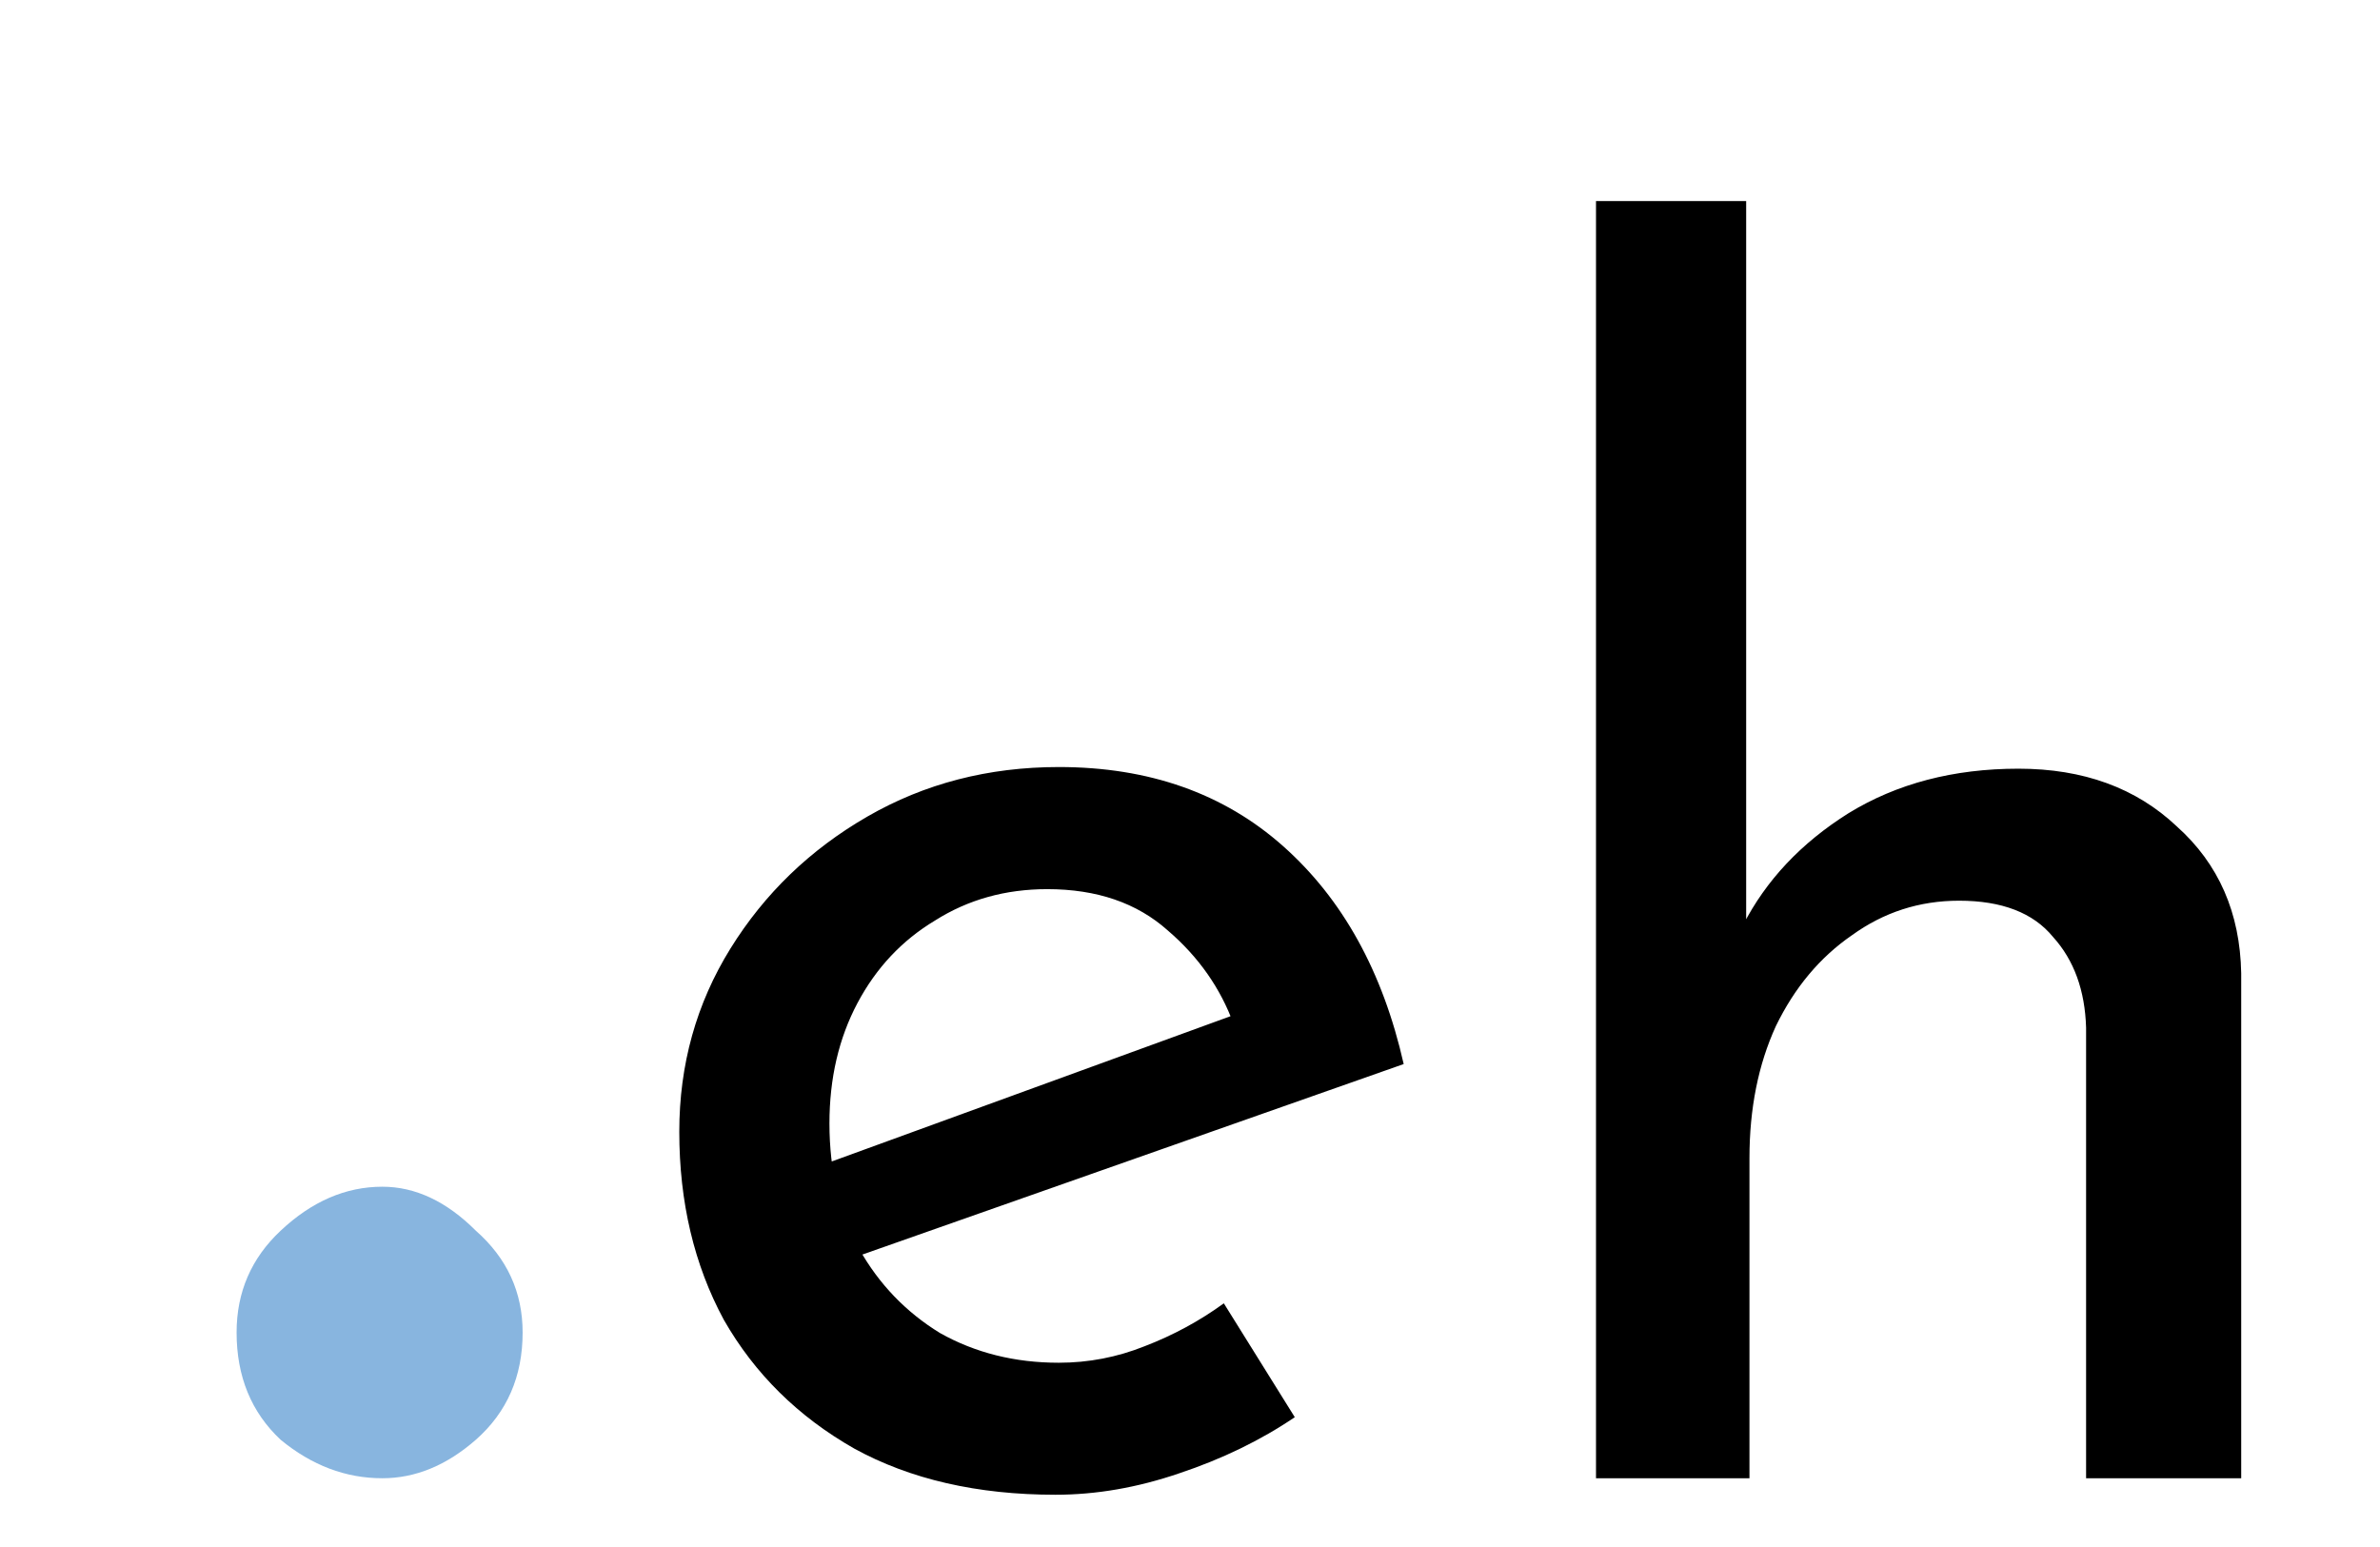 <svg width="60" height="39" viewBox="-2 -5 61 45"  fill="none" xmlns="http://www.w3.org/2000/svg">
<path d="M0.767 33.76C0.767 32.587 1.194 31.6 2.047 30.8C2.954 29.947 3.94 29.52 5.007 29.52C5.967 29.52 6.874 29.947 7.727 30.8C8.634 31.6 9.087 32.587 9.087 33.76C9.087 35.04 8.634 36.08 7.727 36.88C6.874 37.627 5.967 38 5.007 38C3.94 38 2.954 37.627 2.047 36.88C1.194 36.08 0.767 35.04 0.767 33.76Z" fill="#88B5DF"/>
<path d="M24.588 38.48C22.316 38.48 20.364 38.032 18.732 37.136C17.1 36.208 15.836 34.96 14.94 33.392C14.076 31.792 13.644 29.968 13.644 27.92C13.644 25.968 14.14 24.192 15.132 22.592C16.124 20.992 17.452 19.712 19.116 18.752C20.78 17.792 22.636 17.312 24.684 17.312C27.308 17.312 29.484 18.08 31.212 19.616C32.94 21.152 34.108 23.264 34.716 25.952L18.348 31.712L17.292 29.072L30.732 24.176L29.772 24.8C29.388 23.744 28.748 22.832 27.852 22.064C26.956 21.264 25.788 20.864 24.348 20.864C23.132 20.864 22.044 21.168 21.084 21.776C20.124 22.352 19.372 23.152 18.828 24.176C18.284 25.2 18.012 26.368 18.012 27.68C18.012 29.056 18.3 30.272 18.876 31.328C19.452 32.352 20.236 33.168 21.228 33.776C22.252 34.352 23.404 34.64 24.684 34.64C25.548 34.64 26.38 34.48 27.18 34.16C28.012 33.84 28.78 33.424 29.484 32.912L31.548 36.224C30.556 36.896 29.436 37.44 28.188 37.856C26.972 38.272 25.772 38.48 24.588 38.48ZM40.31 38V0.848H44.678V22.736L44.582 21.92C45.254 20.608 46.278 19.52 47.654 18.656C49.062 17.792 50.71 17.36 52.598 17.36C54.486 17.36 56.022 17.92 57.206 19.04C58.422 20.128 59.046 21.552 59.078 23.312V38H54.566V24.896C54.534 23.808 54.214 22.928 53.606 22.256C53.03 21.552 52.118 21.2 50.87 21.2C49.718 21.2 48.678 21.536 47.75 22.208C46.822 22.848 46.086 23.728 45.542 24.848C45.03 25.968 44.774 27.248 44.774 28.688V38H40.31Z" fill="black"/>
</svg>
